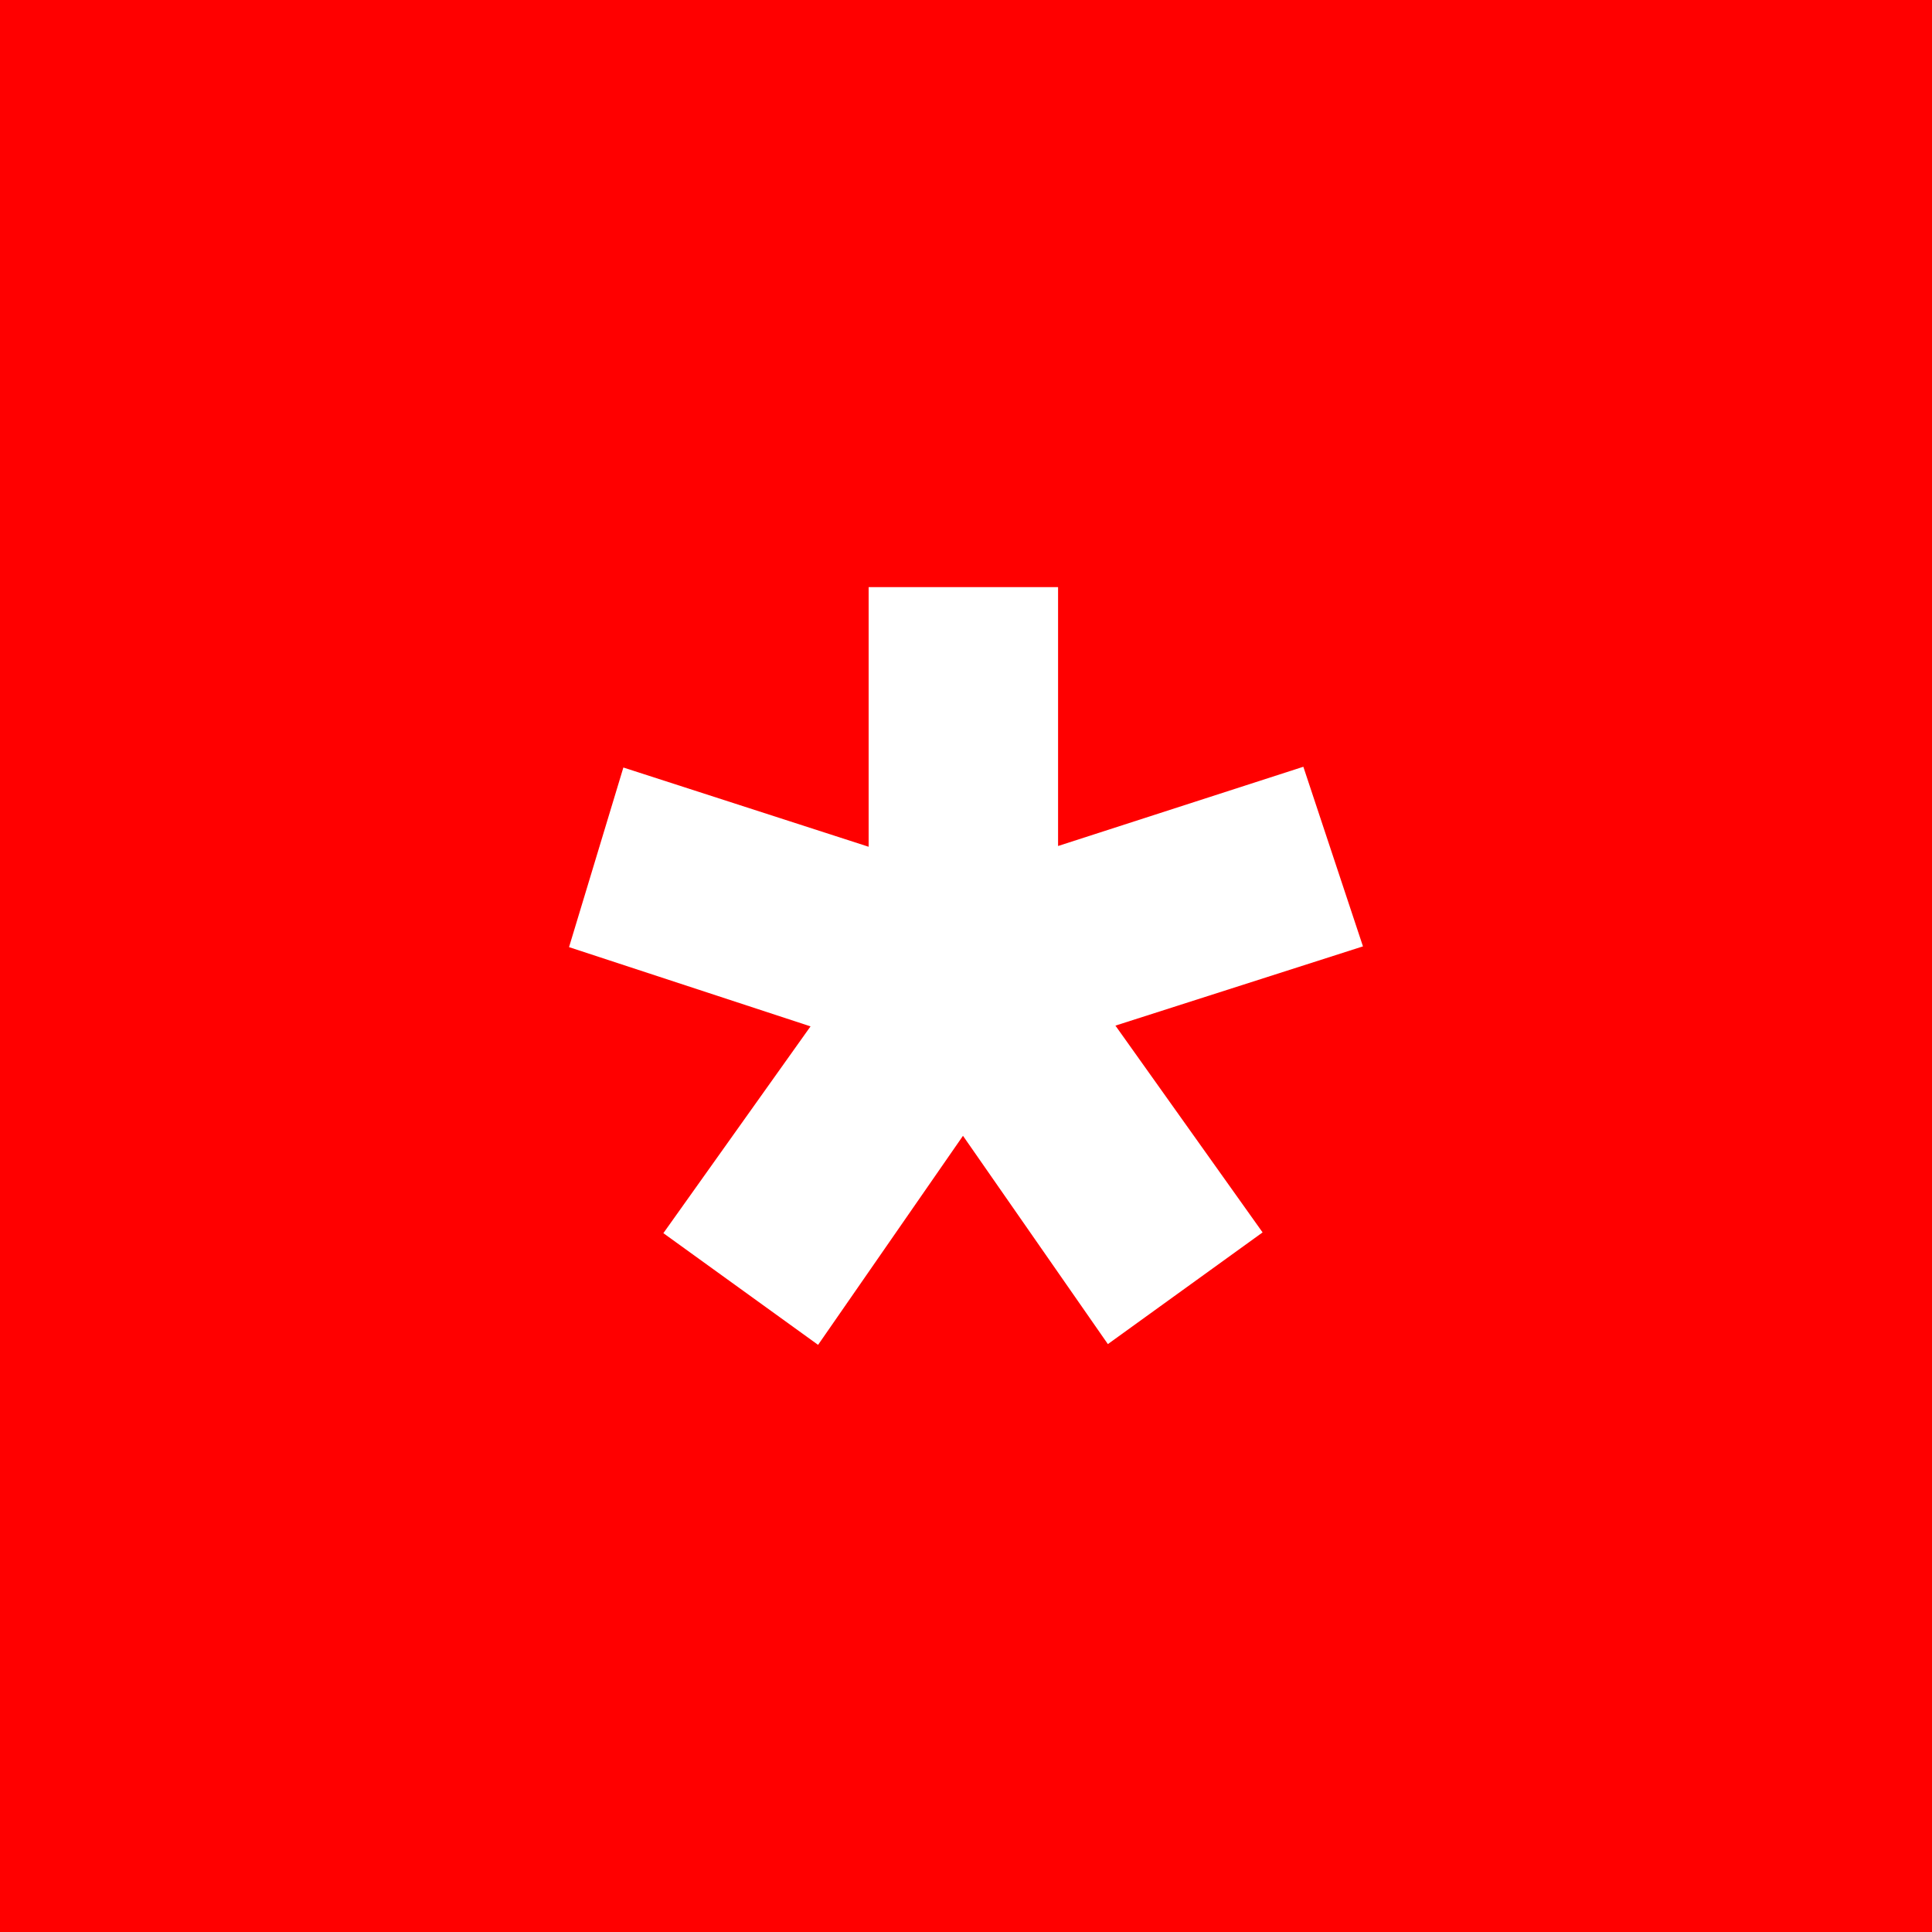 <svg xmlns="http://www.w3.org/2000/svg" viewBox="0 0 256 256" enable-background="new 0 0 256 256">
<path fill="red" d="M0 0h256v256H0z"/>
<path fill="white" d="M108.4 178.2l-20.5-14.8 19.5-27.4-32-10.5 7.2-23.8 32.5 10.5V77.8h25.1v34.3l32.5-10.5 7.9 23.8-32.8 10.5 19.5 27.4-20.5 14.8-19.2-27.6-19.2 27.7z"/>
</svg>
